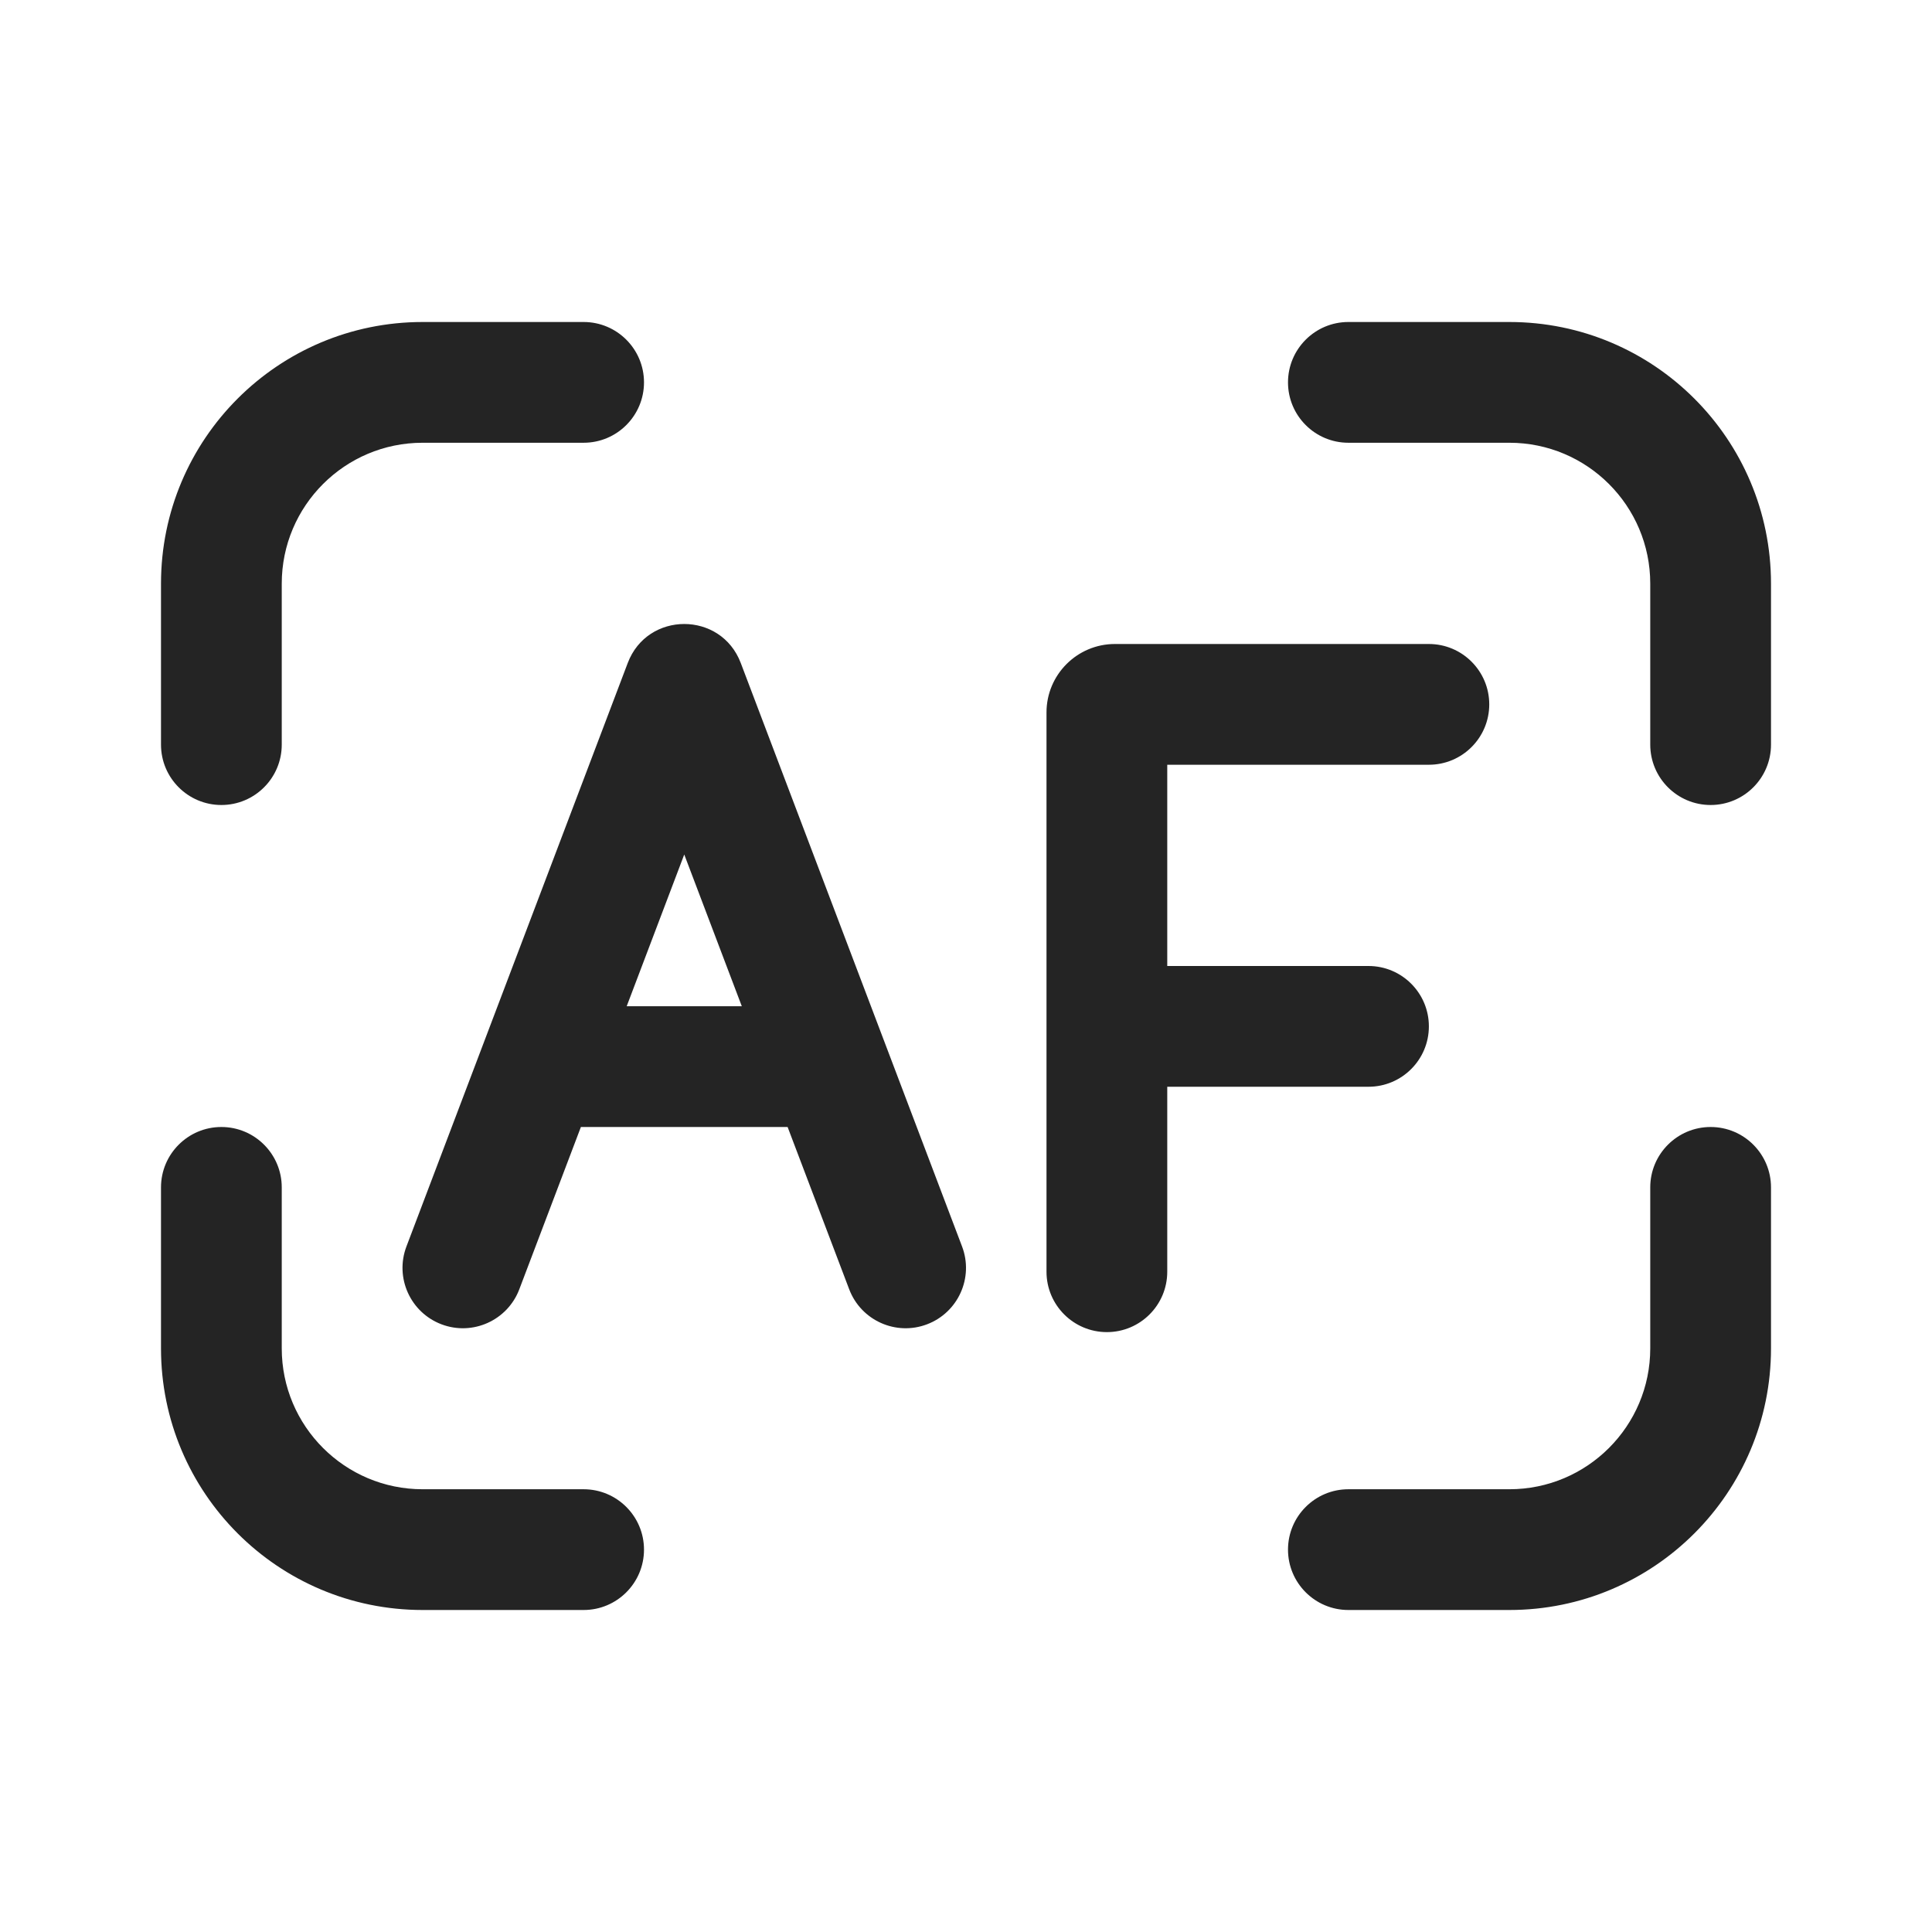 <svg width="24" height="24" viewBox="0 0 24 24" fill="none" xmlns="http://www.w3.org/2000/svg">
<path d="M2 7.25C2 5.455 3.455 4 5.25 4H7.25C7.664 4 8 4.336 8 4.75C8 5.164 7.664 5.5 7.25 5.5H5.25C4.284 5.5 3.5 6.284 3.5 7.25V9.25C3.5 9.664 3.164 10 2.75 10C2.336 10 2 9.664 2 9.25V7.25ZM16 4.75C16 4.336 16.336 4 16.75 4H18.75C20.545 4 22 5.455 22 7.25V9.25C22 9.664 21.664 10 21.25 10C20.836 10 20.5 9.664 20.5 9.25V7.25C20.5 6.284 19.716 5.5 18.75 5.5H16.75C16.336 5.5 16 5.164 16 4.75ZM2.75 14C3.164 14 3.5 14.336 3.5 14.75V16.75C3.5 17.716 4.284 18.5 5.25 18.5H7.25C7.664 18.5 8 18.836 8 19.25C8 19.664 7.664 20 7.25 20H5.25C3.455 20 2 18.545 2 16.75V14.75C2 14.336 2.336 14 2.75 14ZM21.25 14C21.664 14 22 14.336 22 14.75V16.75C22 18.545 20.545 20 18.75 20H16.75C16.336 20 16 19.664 16 19.25C16 18.836 16.336 18.5 16.75 18.5H18.75C19.716 18.5 20.5 17.716 20.5 16.75V14.75C20.5 14.336 20.836 14 21.25 14ZM9.215 12.5H7.785L8.5 10.615L9.215 12.5ZM9.784 14L10.549 16.016C10.696 16.403 11.129 16.598 11.516 16.451C11.903 16.304 12.098 15.871 11.951 15.484L9.202 8.236C8.957 7.59 8.043 7.59 7.798 8.236L5.049 15.484C4.902 15.871 5.097 16.304 5.484 16.451C5.871 16.598 6.304 16.403 6.451 16.016L7.216 14H9.784ZM13 8.85C13 8.381 13.381 8 13.85 8H17.75C18.164 8 18.5 8.336 18.5 8.75C18.5 9.164 18.164 9.5 17.75 9.5H14.5V12H17C17.414 12 17.75 12.336 17.75 12.75C17.75 13.164 17.414 13.5 17 13.5H14.5V15.798C14.5 16.212 14.164 16.548 13.75 16.548C13.336 16.548 13 16.212 13 15.798V12.75V8.85Z" fill="#242424"/>
</svg>
